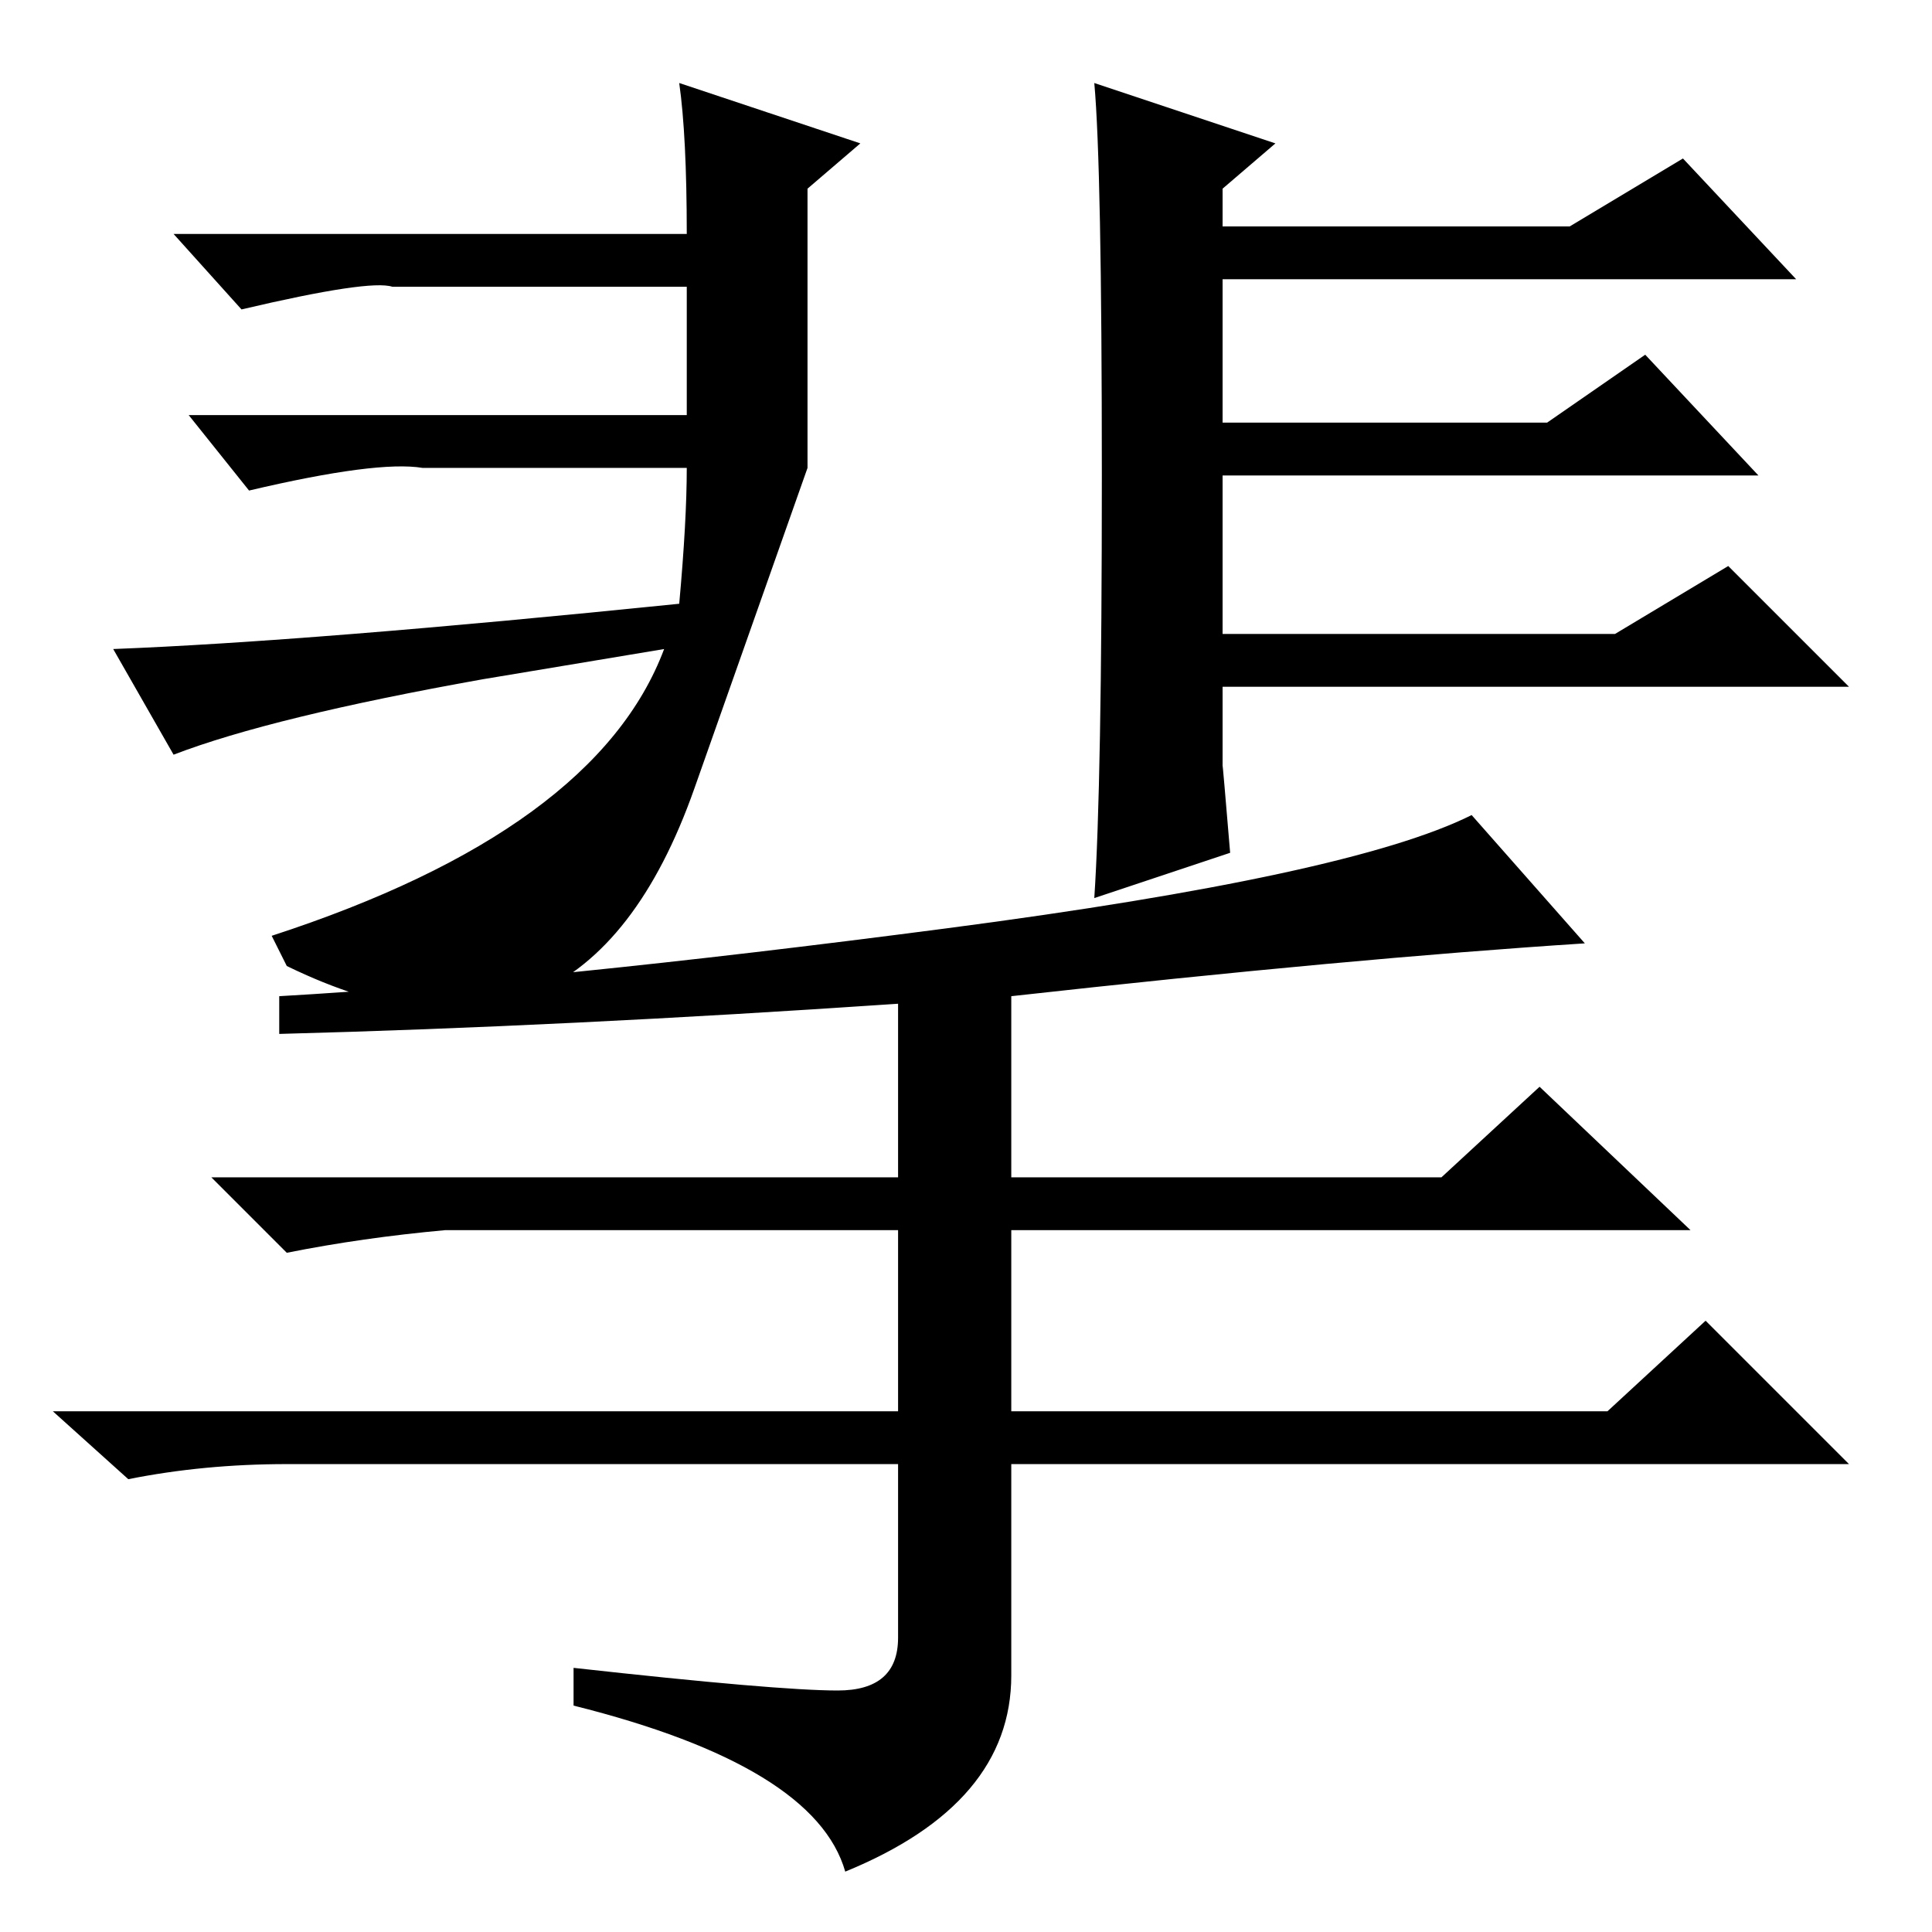 <?xml version="1.0" standalone="no"?>
<!DOCTYPE svg PUBLIC "-//W3C//DTD SVG 1.1//EN" "http://www.w3.org/Graphics/SVG/1.1/DTD/svg11.dtd" >
<svg xmlns="http://www.w3.org/2000/svg" xmlns:xlink="http://www.w3.org/1999/xlink" version="1.1" viewBox="0 -36 256 256">
  <g transform="matrix(1 0 0 -1 0 220)">
   <path fill="currentColor"
d="M37 119v5q35 2 88.5 9t69.5 15l15 -17q-31 -2 -76 -7v-24h57l13 12l20 -19h-90v-24h79l13 12l19 -19h-111v-28q0 -17 -22 -26q-4 14 -36 22v5q27 -3 35 -3t8 7v23h-81q-11 0 -21 -2l-10 9h112v24h-60q-11 -1 -21 -3l-10 10h91v23q-44 -3 -82 -4zM90 245l24 -8l-7 -6v-37
t-15 -42.5t-54 -23.5l-2 4q43 14 52 38l-24 -4q-28 -5 -41 -10l-8 14q26 1 75 6q1 11 1 18h-35q-6 1 -23 -3l-8 10h66v17h-39q-3 1 -20 -3l-9 10h68q0 13 -1 20zM146 193q0 41 -1 52l24 -8l-7 -6v-5h46l15 9l15 -16h-76v-19h43l13 9l15 -16h-71v-21h52l15 9l16 -16h-83
q0 -11 0 -10.5t1 -11.5l-18 -6q1 15 1 56z" />
  </g>

</svg>

